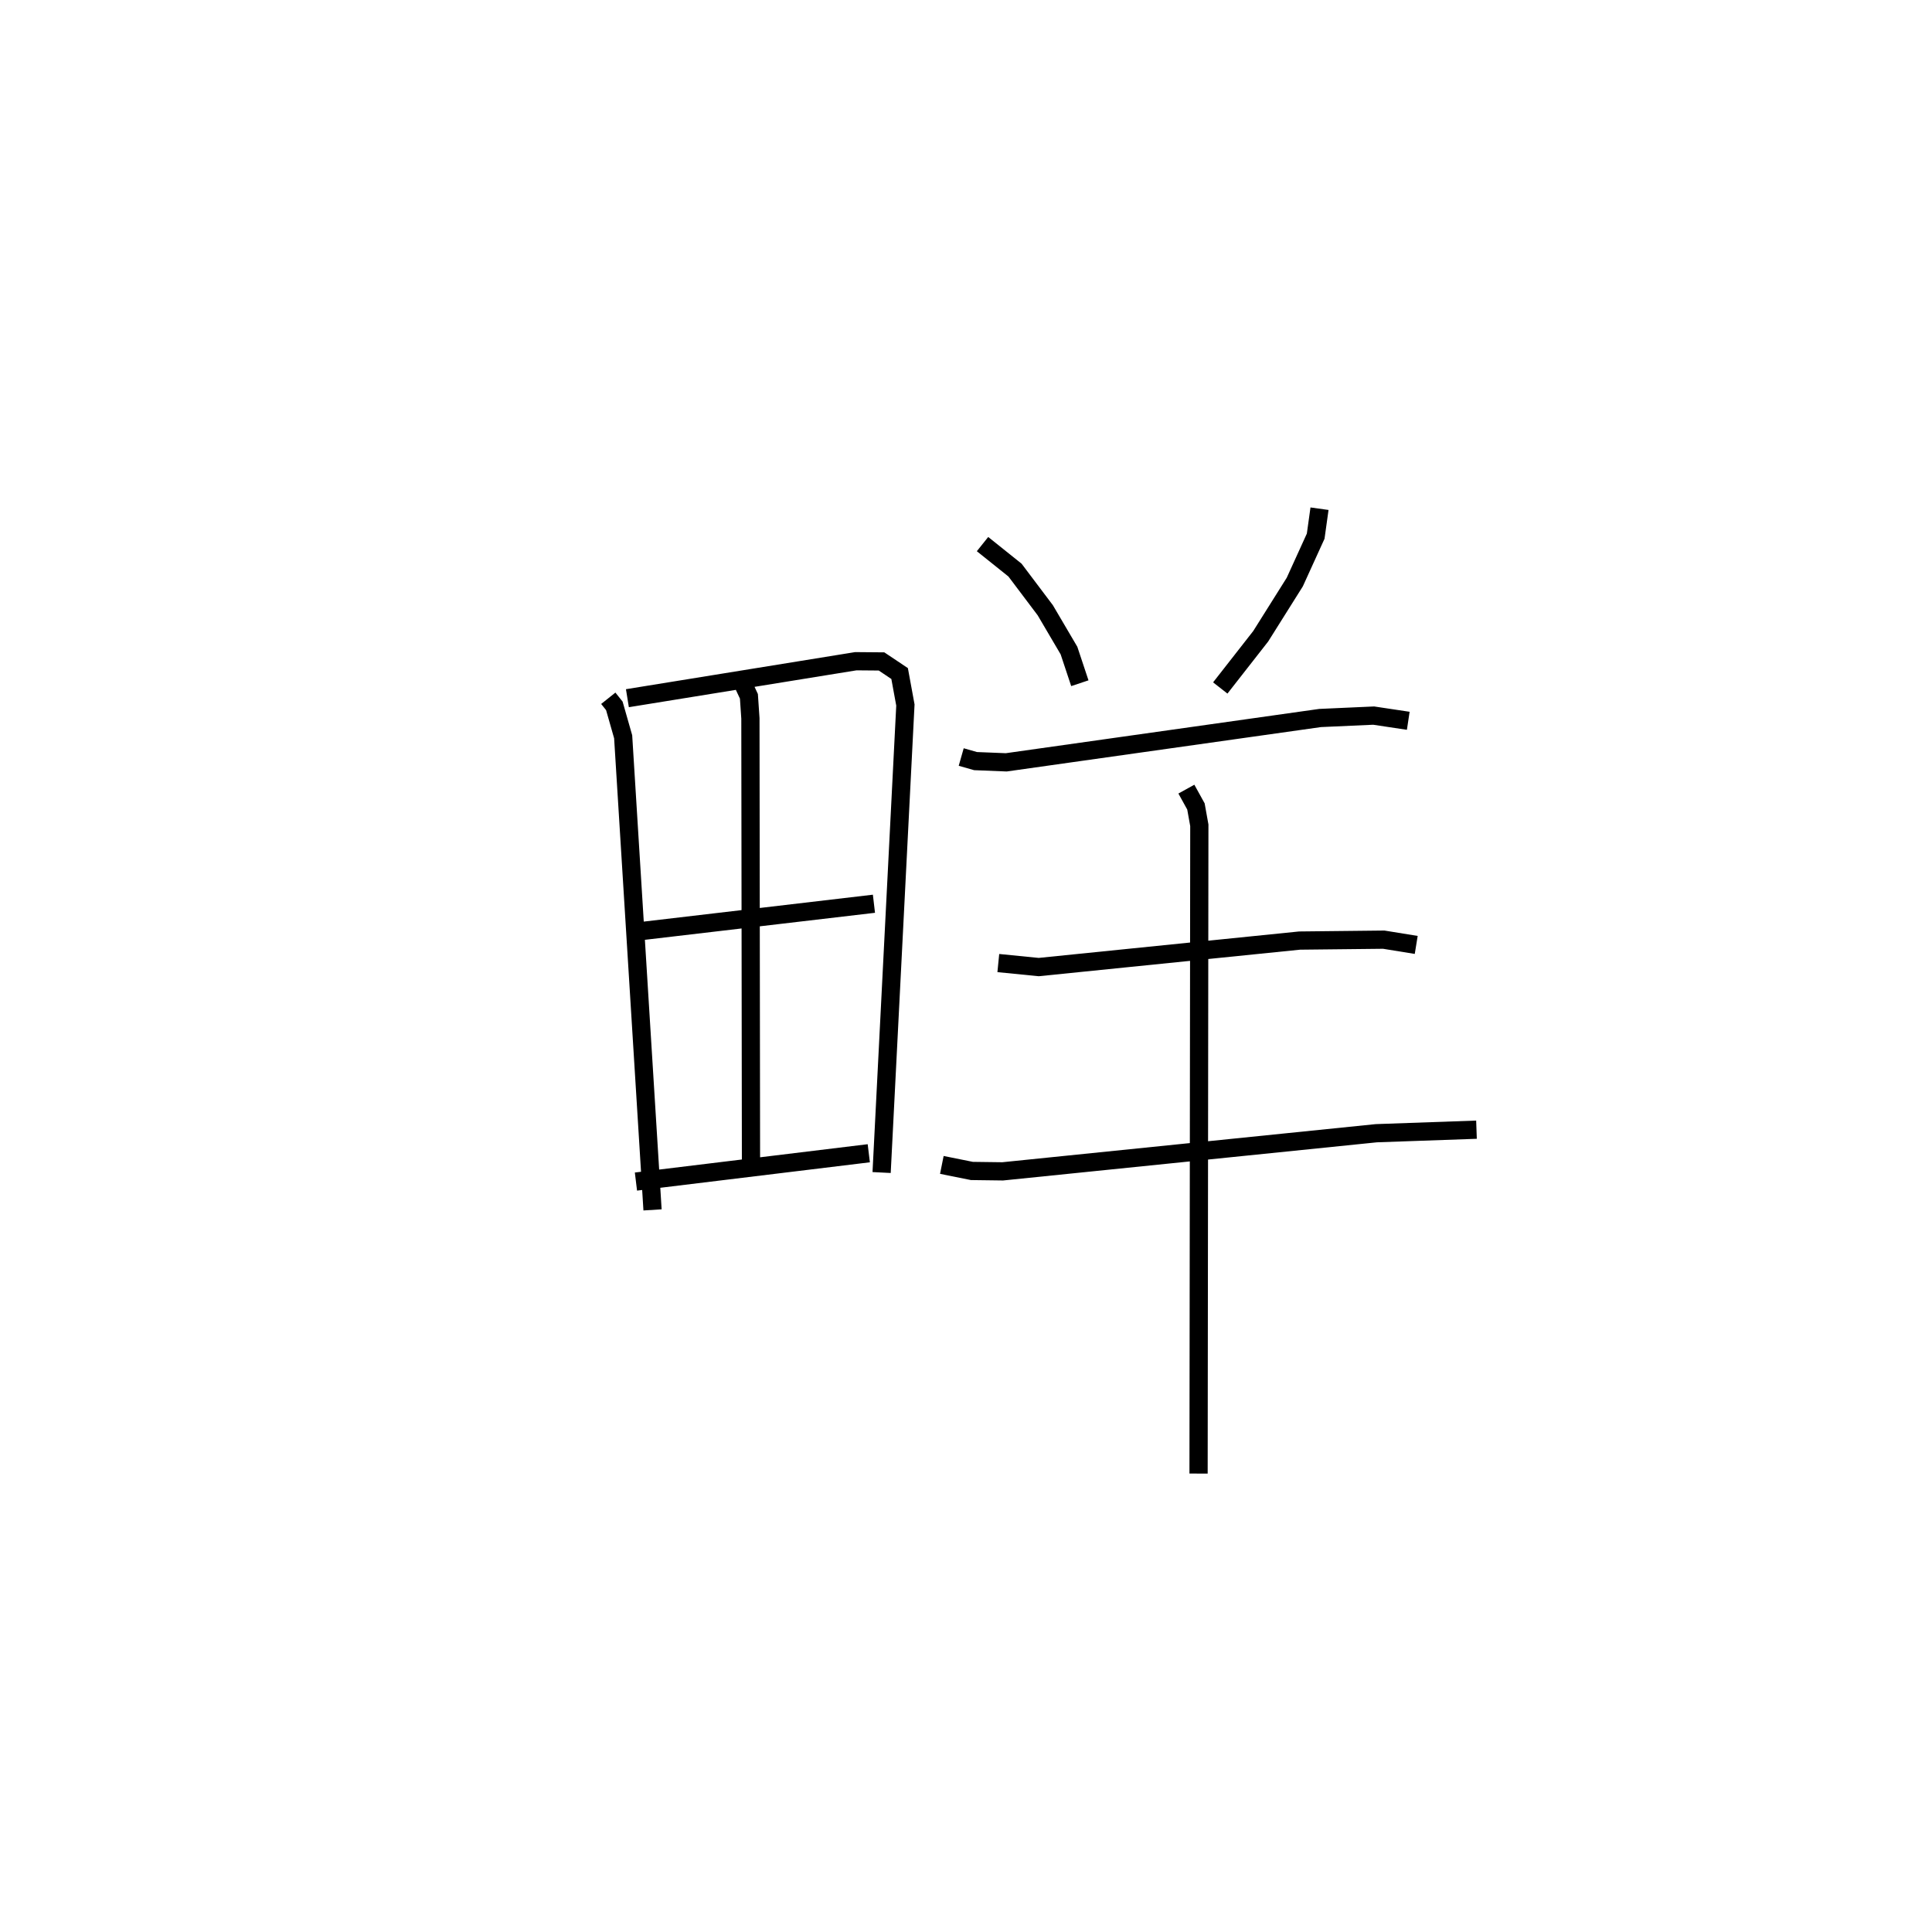 <?xml version="1.0" encoding="utf-8" ?>
<svg baseProfile="full" height="105.858" version="1.1" width="106.019" xmlns="http://www.w3.org/2000/svg" xmlns:ev="http://www.w3.org/2001/xml-events" xmlns:xlink="http://www.w3.org/1999/xlink"><defs /><rect fill="white" height="105.858" width="106.019" x="0" y="0" /><path d="M25,25 m0.0,0.0 m8.38,13.316 l0.332,0.416 0.484,1.696 l1.612,25.962 m-1.379,-28.078 l12.534,-2.029 1.411,0.012 l0.993,0.664 0.317,1.727 l-1.305,25.654 m-7.735,-27.104 l0.453,0.973 0.082,1.21 l0.032,24.421 m-6.76,-12.663 l13.507,-1.586 m-13.06,15.245 l12.777,-1.554 m6.242,-33.426 l1.783,1.428 1.66,2.202 l1.301,2.212 0.596,1.792 m13.152,-9.576 l-0.21,1.507 -1.147,2.518 l-1.87,2.975 -2.219,2.837 m-14.216,3.789 l0.787,0.224 1.685,0.068 l17.221,-2.433 2.941,-0.132 l1.898,0.285 m-22.496,13.294 l2.217,0.22 14.316,-1.454 l4.617,-0.05 1.783,0.289 m-26.032,12.071 l1.65,0.332 1.687,0.022 l20.506,-2.093 5.496,-0.194 m-15.92,-18.687 l0.525,0.95 0.186,1.035 l-0.042,35.572 " fill="none" stroke="black" stroke-width="1" /></svg>